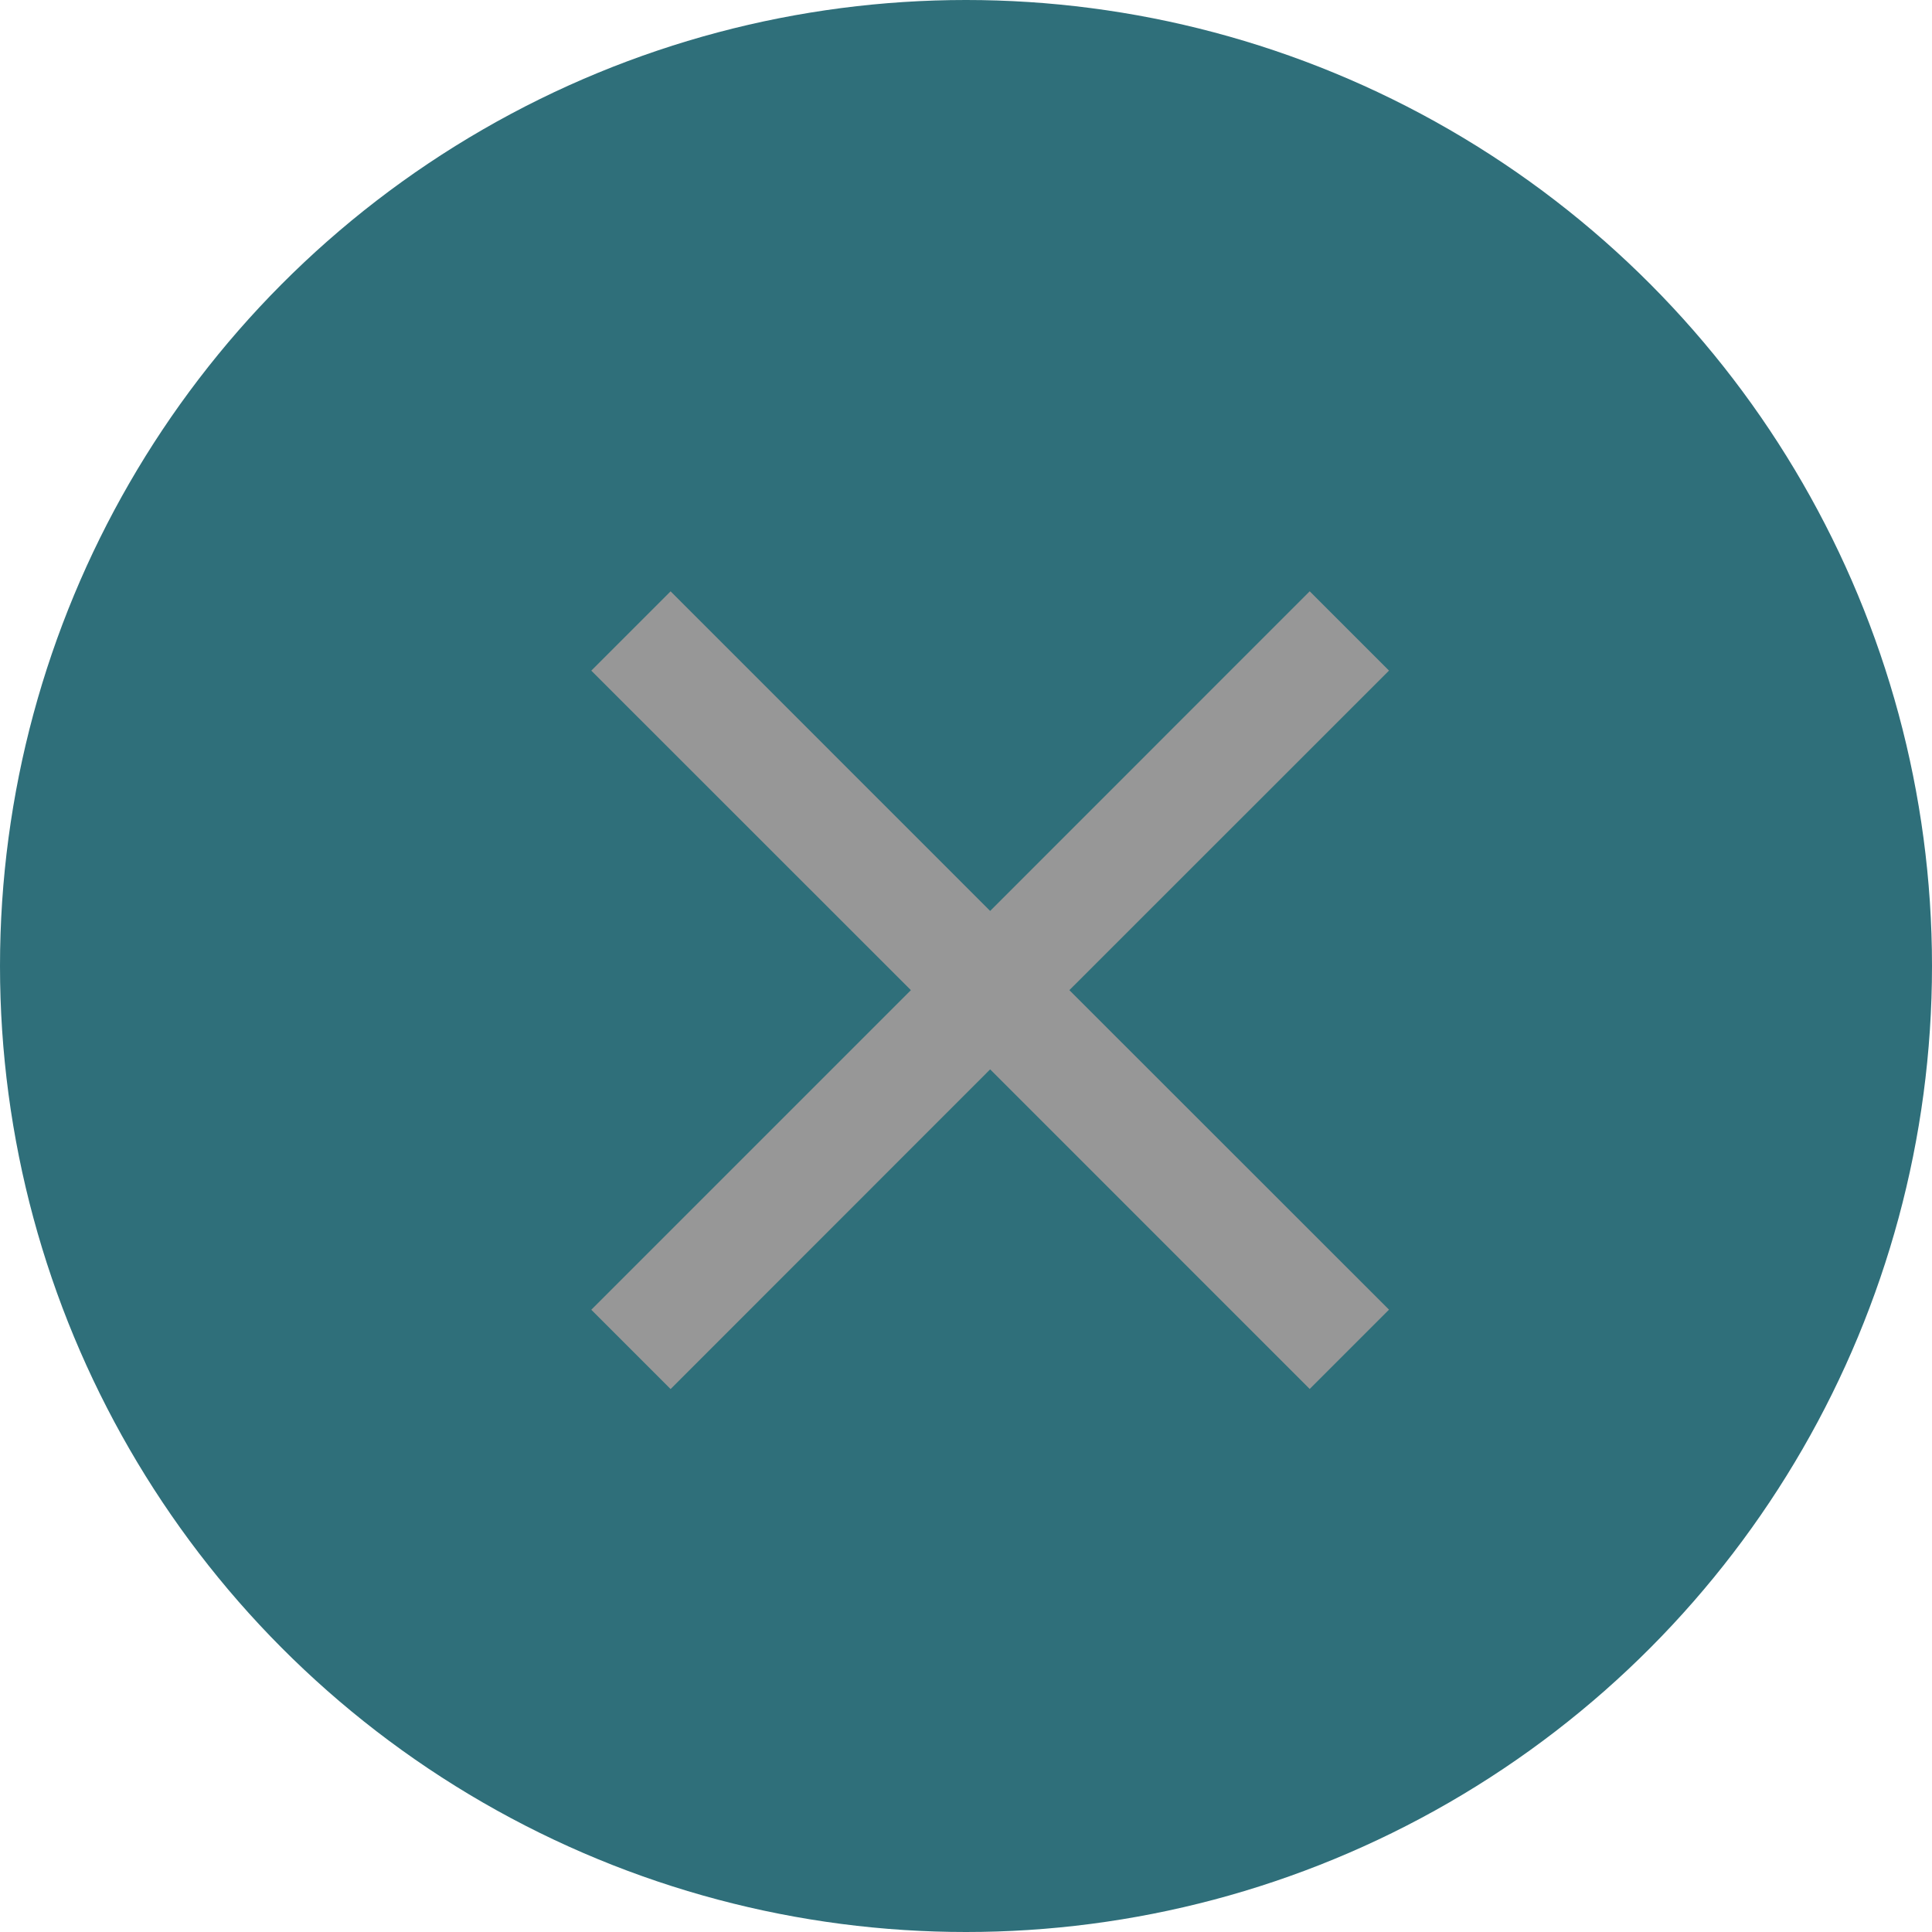<svg width="40" height="40" viewBox="0 0 40 40" xmlns="http://www.w3.org/2000/svg">
    <defs>
        <filter color-interpolation-filters="auto" id="a">
            <feColorMatrix in="SourceGraphic" values="0 0 0 0 1 0 0 0 0 1 0 0 0 0 1 0 0 0 1 0"/>
        </filter>
    </defs>
    <g fill="none" fill-rule="evenodd">
        <circle fill="#2F6F7A" cx="20" cy="20" r="20"/>
        <g filter="url(#a)">
            <path fill="#979797" fill-rule="nonzero" d="m28.758 13.884-1.642-1.642L20.5 18.86l-6.616-6.617-1.642 1.642 6.617 6.615-6.617 6.617 1.642 1.642L20.5 22.14l6.616 6.617 1.642-1.642L22.14 20.5z"/>
        </g>
    </g>
</svg>
